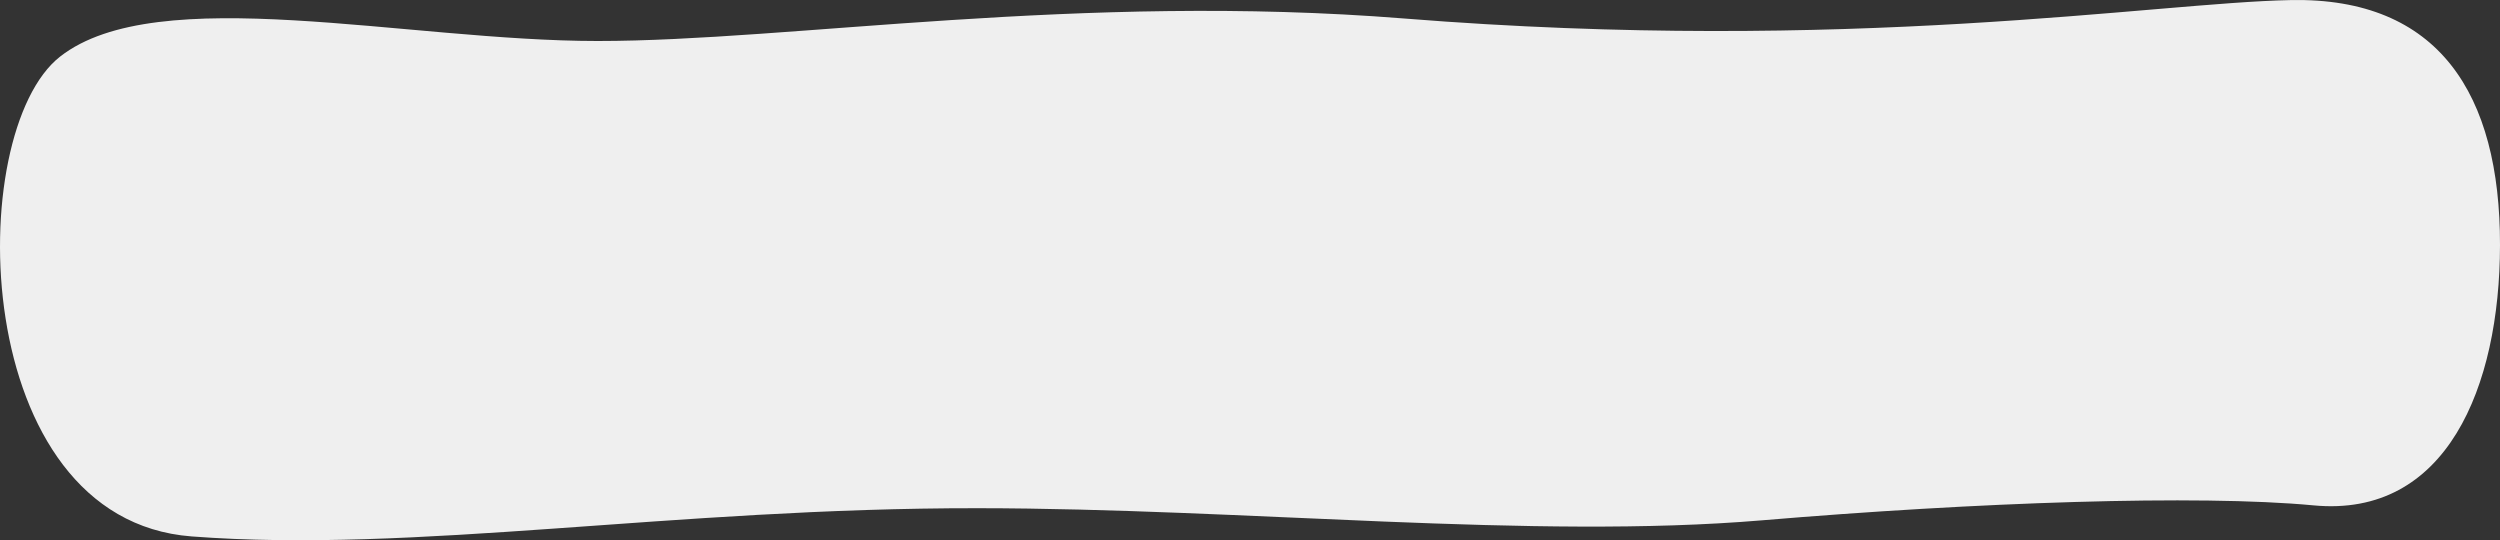 <svg xmlns="http://www.w3.org/2000/svg" preserveAspectRatio="none" viewBox="0 0 1046 226.031"><rect x="0" y="0" width="1046" height="226.031" fill="#333333" stroke="none"/><defs><style>.cls-1{fill:#efefef;fill-rule:evenodd}</style></defs><path id="post_meta_bg" data-name="post meta bg" class="cls-1" d="M618.143 994.126c-80.447-.01-184.292-25.259-224.96 6.494s-38.563 193.67 54.99 200.79 200.886-11.92 328.941-11.81c112.154.1 232.4 13.14 328.126 5.07 89.42-7.53 182.34-10.83 230.77-6.25 55.58 5.26 77.91-49.45 77.99-108.89.09-63.28-25.71-103.7-87.48-102.53-57.18 1.085-184.45 22.62-371.029 7.71-135.661-10.84-256.902 9.427-337.348 9.416z" transform="translate(-368 -976.969)"/></svg>